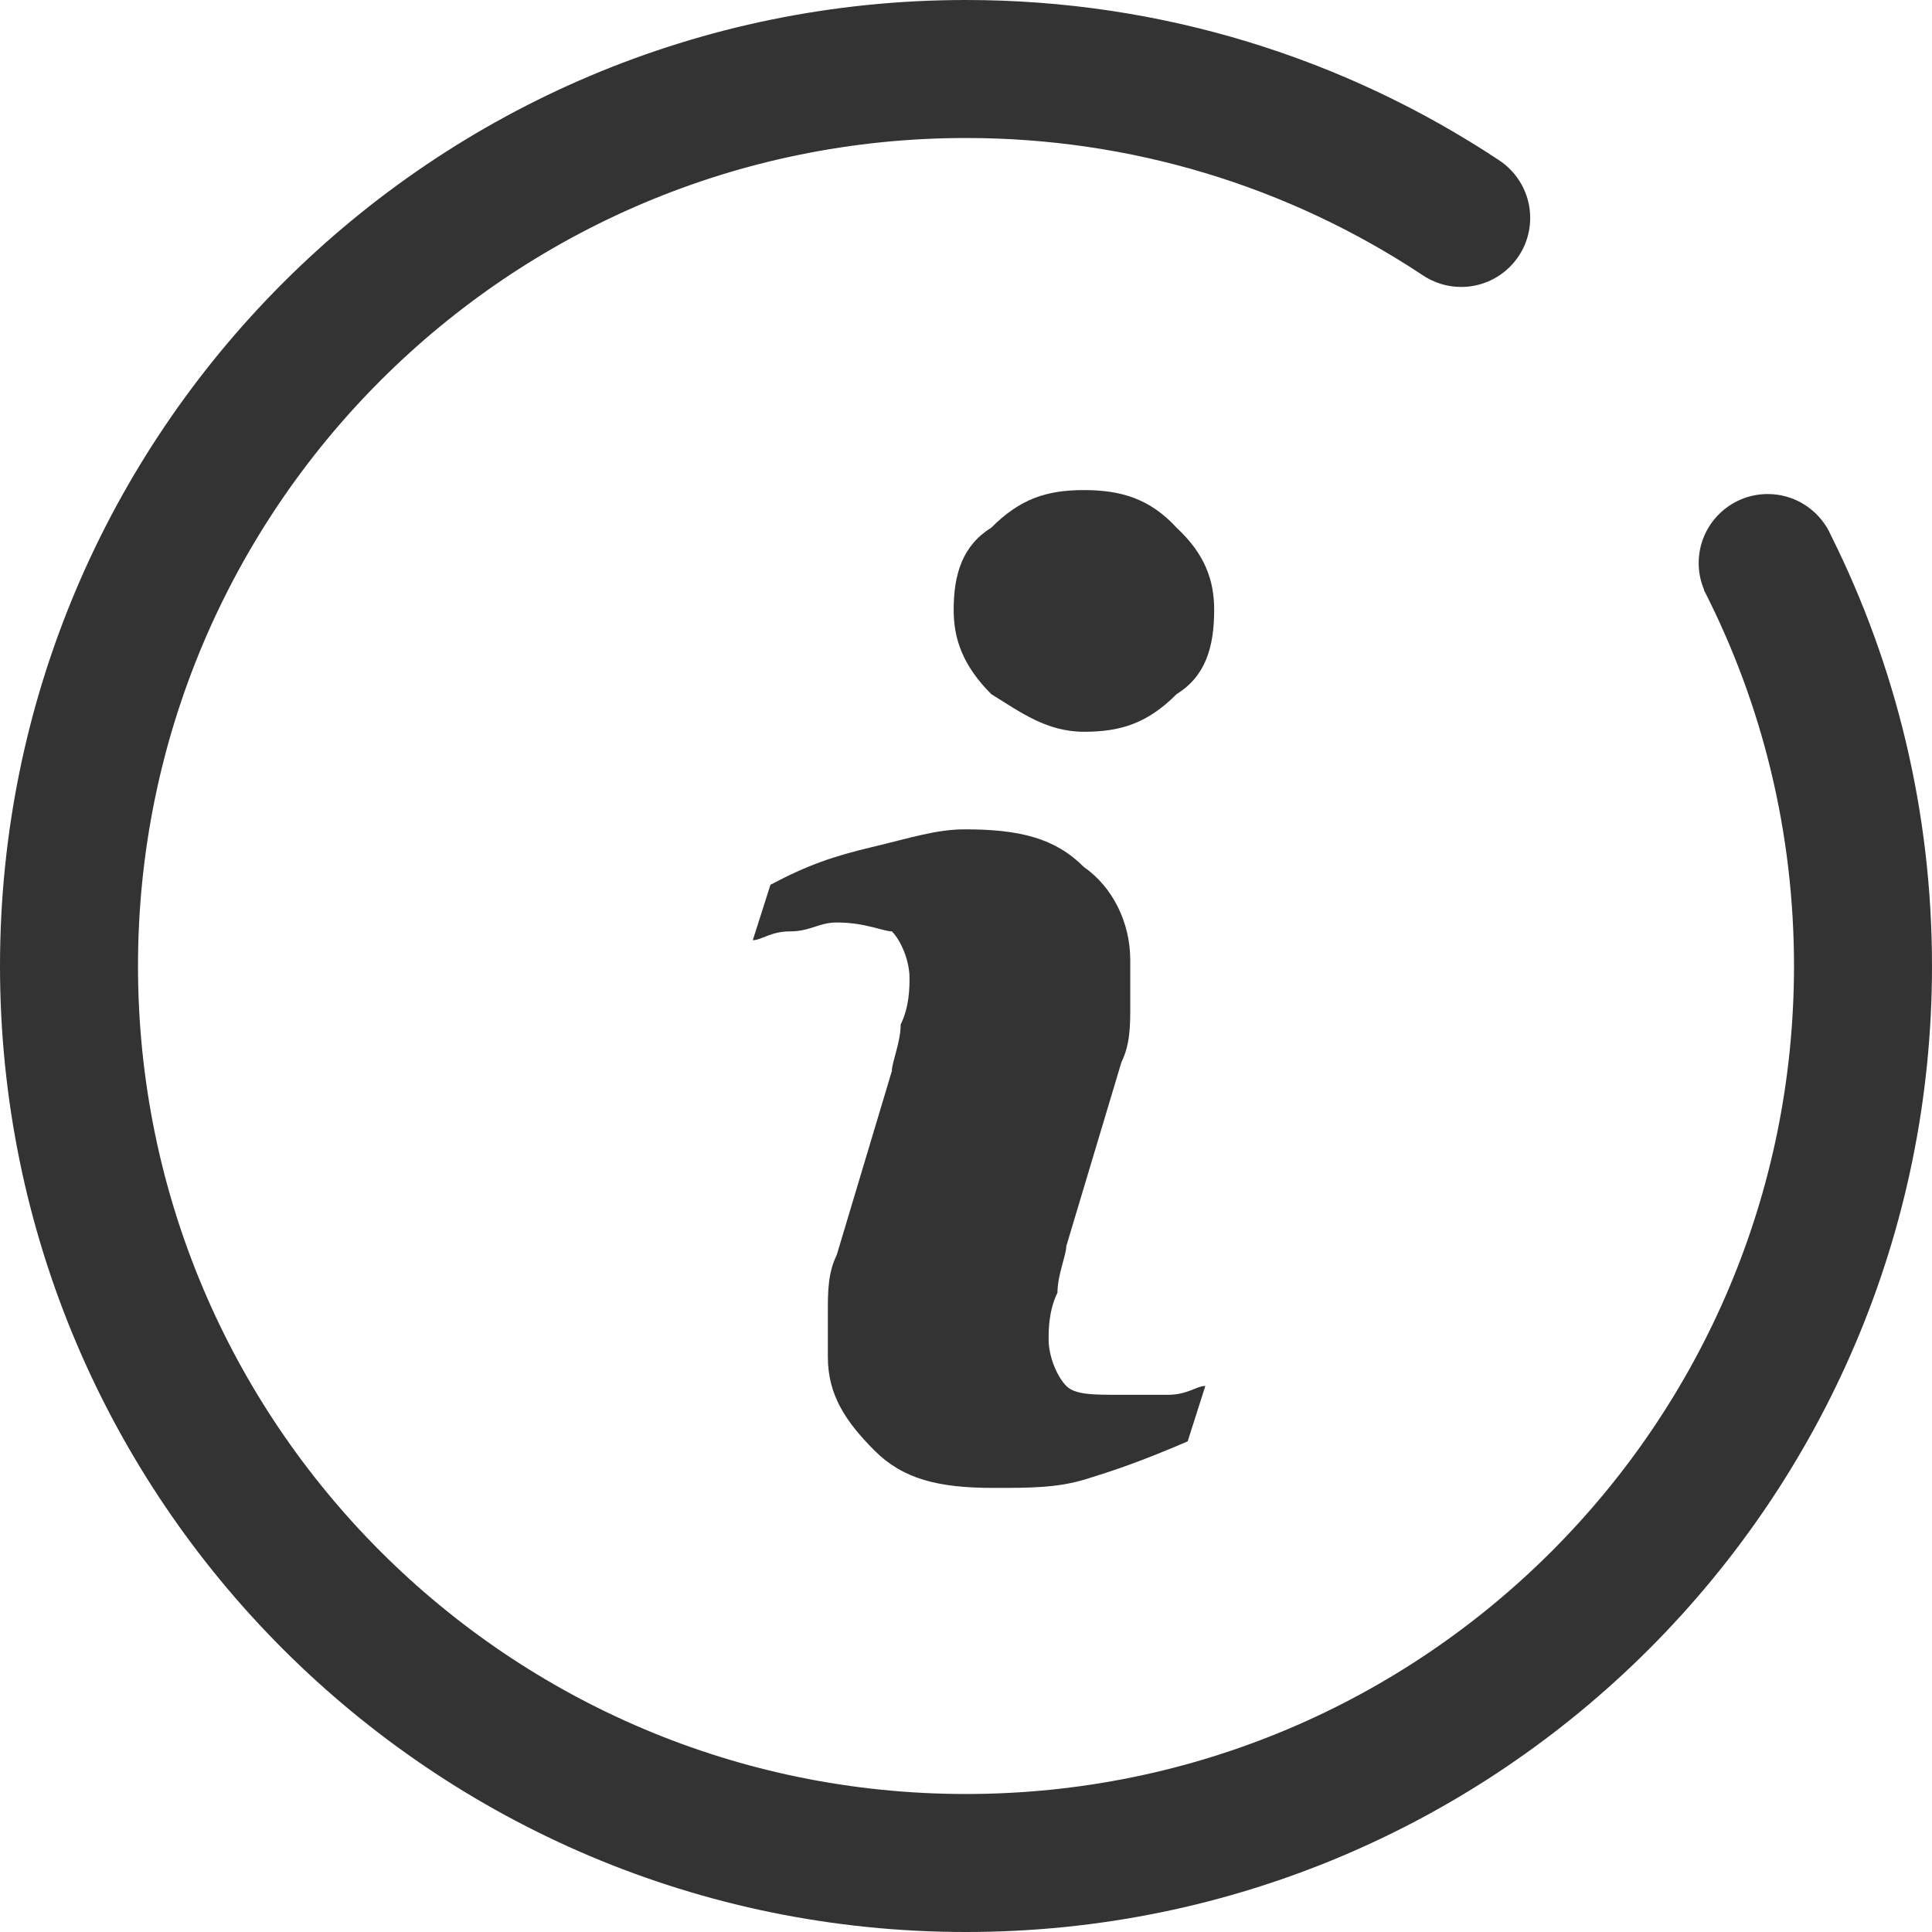 <svg xmlns="http://www.w3.org/2000/svg" xmlns:xlink="http://www.w3.org/1999/xlink" width="42" height="42" version="1.1" viewBox="0 0 42 42"><title>关于我们</title><desc>Created with Sketch.</desc><defs><rect id="path-1" width="48" height="48" x="0" y="0"/></defs><g id="Page-1" fill="none" fill-rule="evenodd" stroke="none" stroke-width="1"><g id="个人-租客-未登录" transform="translate(-33, -864)"><g id="场所编号-copy-12" transform="translate(0, 835)"><g id="关于我们" transform="translate(30, 26)"><mask id="mask-2" fill="#fff"><use xlink:href="#path-1"/></mask><path id="Combined-Shape" fill="#333" fill-rule="nonzero" d="M33.918,8.976 C30.999,7.045 27.581,6 24,6 C14.059,6 6,14.059 6,24 C6,33.941 14.059,42 24,42 C33.941,42 42,33.941 42,24 C42,21.115 41.323,18.333 40.041,15.825 L40.046,15.822 C39.97,15.643 39.928,15.447 39.928,15.24 C39.928,14.412 40.6,13.74 41.428,13.74 C41.972,13.74 42.447,14.029 42.711,14.461 L42.713,14.46 C42.719,14.473 42.726,14.486 42.733,14.498 C42.758,14.543 42.781,14.589 42.802,14.636 C44.209,17.455 45,20.635 45,24 C45,35.598 35.598,45 24,45 C12.402,45 3,35.598 3,24 C3,12.402 12.402,3 24,3 C28.277,3 32.255,4.279 35.574,6.474 C35.989,6.741 36.265,7.207 36.265,7.738 C36.265,8.566 35.593,9.238 34.765,9.238 C34.451,9.238 34.159,9.141 33.918,8.976 Z" mask="url(#mask-2)"/><g id="Group" fill="#333" mask="url(#mask-2)"><g id="Path"><path d="M7.564,0.654 C6.748,0.654 6.172,0.846 5.548,1.473 C4.924,1.859 4.732,2.485 4.732,3.257 C4.732,3.883 4.924,4.462 5.548,5.089 C6.172,5.474 6.748,5.908 7.564,5.908 C8.379,5.908 8.955,5.715 9.579,5.089 C10.203,4.703 10.395,4.076 10.395,3.257 C10.395,2.63 10.203,2.052 9.579,1.473 C9.003,0.846 8.379,0.654 7.564,0.654 Z" transform="translate(19, 13)"/><path d="M8.379,20.322 C7.756,20.322 7.372,20.322 7.18,20.129 C6.988,19.936 6.796,19.502 6.796,19.117 C6.796,18.924 6.796,18.49 6.988,18.104 C6.988,17.719 7.18,17.285 7.18,17.092 L8.379,13.091 C8.571,12.705 8.571,12.271 8.571,11.886 C8.571,11.5 8.571,11.066 8.571,10.873 C8.571,10.054 8.188,9.283 7.564,8.849 C6.94,8.222 6.172,8.029 4.972,8.029 C4.348,8.029 3.772,8.222 2.956,8.415 C2.141,8.608 1.565,8.8 0.749,9.234 L0.365,10.439 C0.557,10.439 0.749,10.247 1.181,10.247 C1.613,10.247 1.805,10.054 2.189,10.054 C2.812,10.054 3.196,10.247 3.388,10.247 C3.58,10.439 3.772,10.873 3.772,11.259 C3.772,11.452 3.772,11.886 3.58,12.271 C3.58,12.657 3.388,13.091 3.388,13.284 L2.189,17.285 C1.997,17.67 1.997,18.104 1.997,18.49 C1.997,18.876 1.997,19.117 1.997,19.502 C1.997,20.322 2.381,20.9 3.004,21.527 C3.628,22.154 4.396,22.346 5.596,22.346 C6.412,22.346 6.988,22.346 7.612,22.154 C8.235,21.961 8.811,21.768 9.819,21.334 L10.203,20.129 C10.011,20.129 9.819,20.322 9.387,20.322 C8.955,20.322 8.571,20.322 8.379,20.322 Z" transform="translate(19, 13)"/></g></g></g></g></g></g></svg>